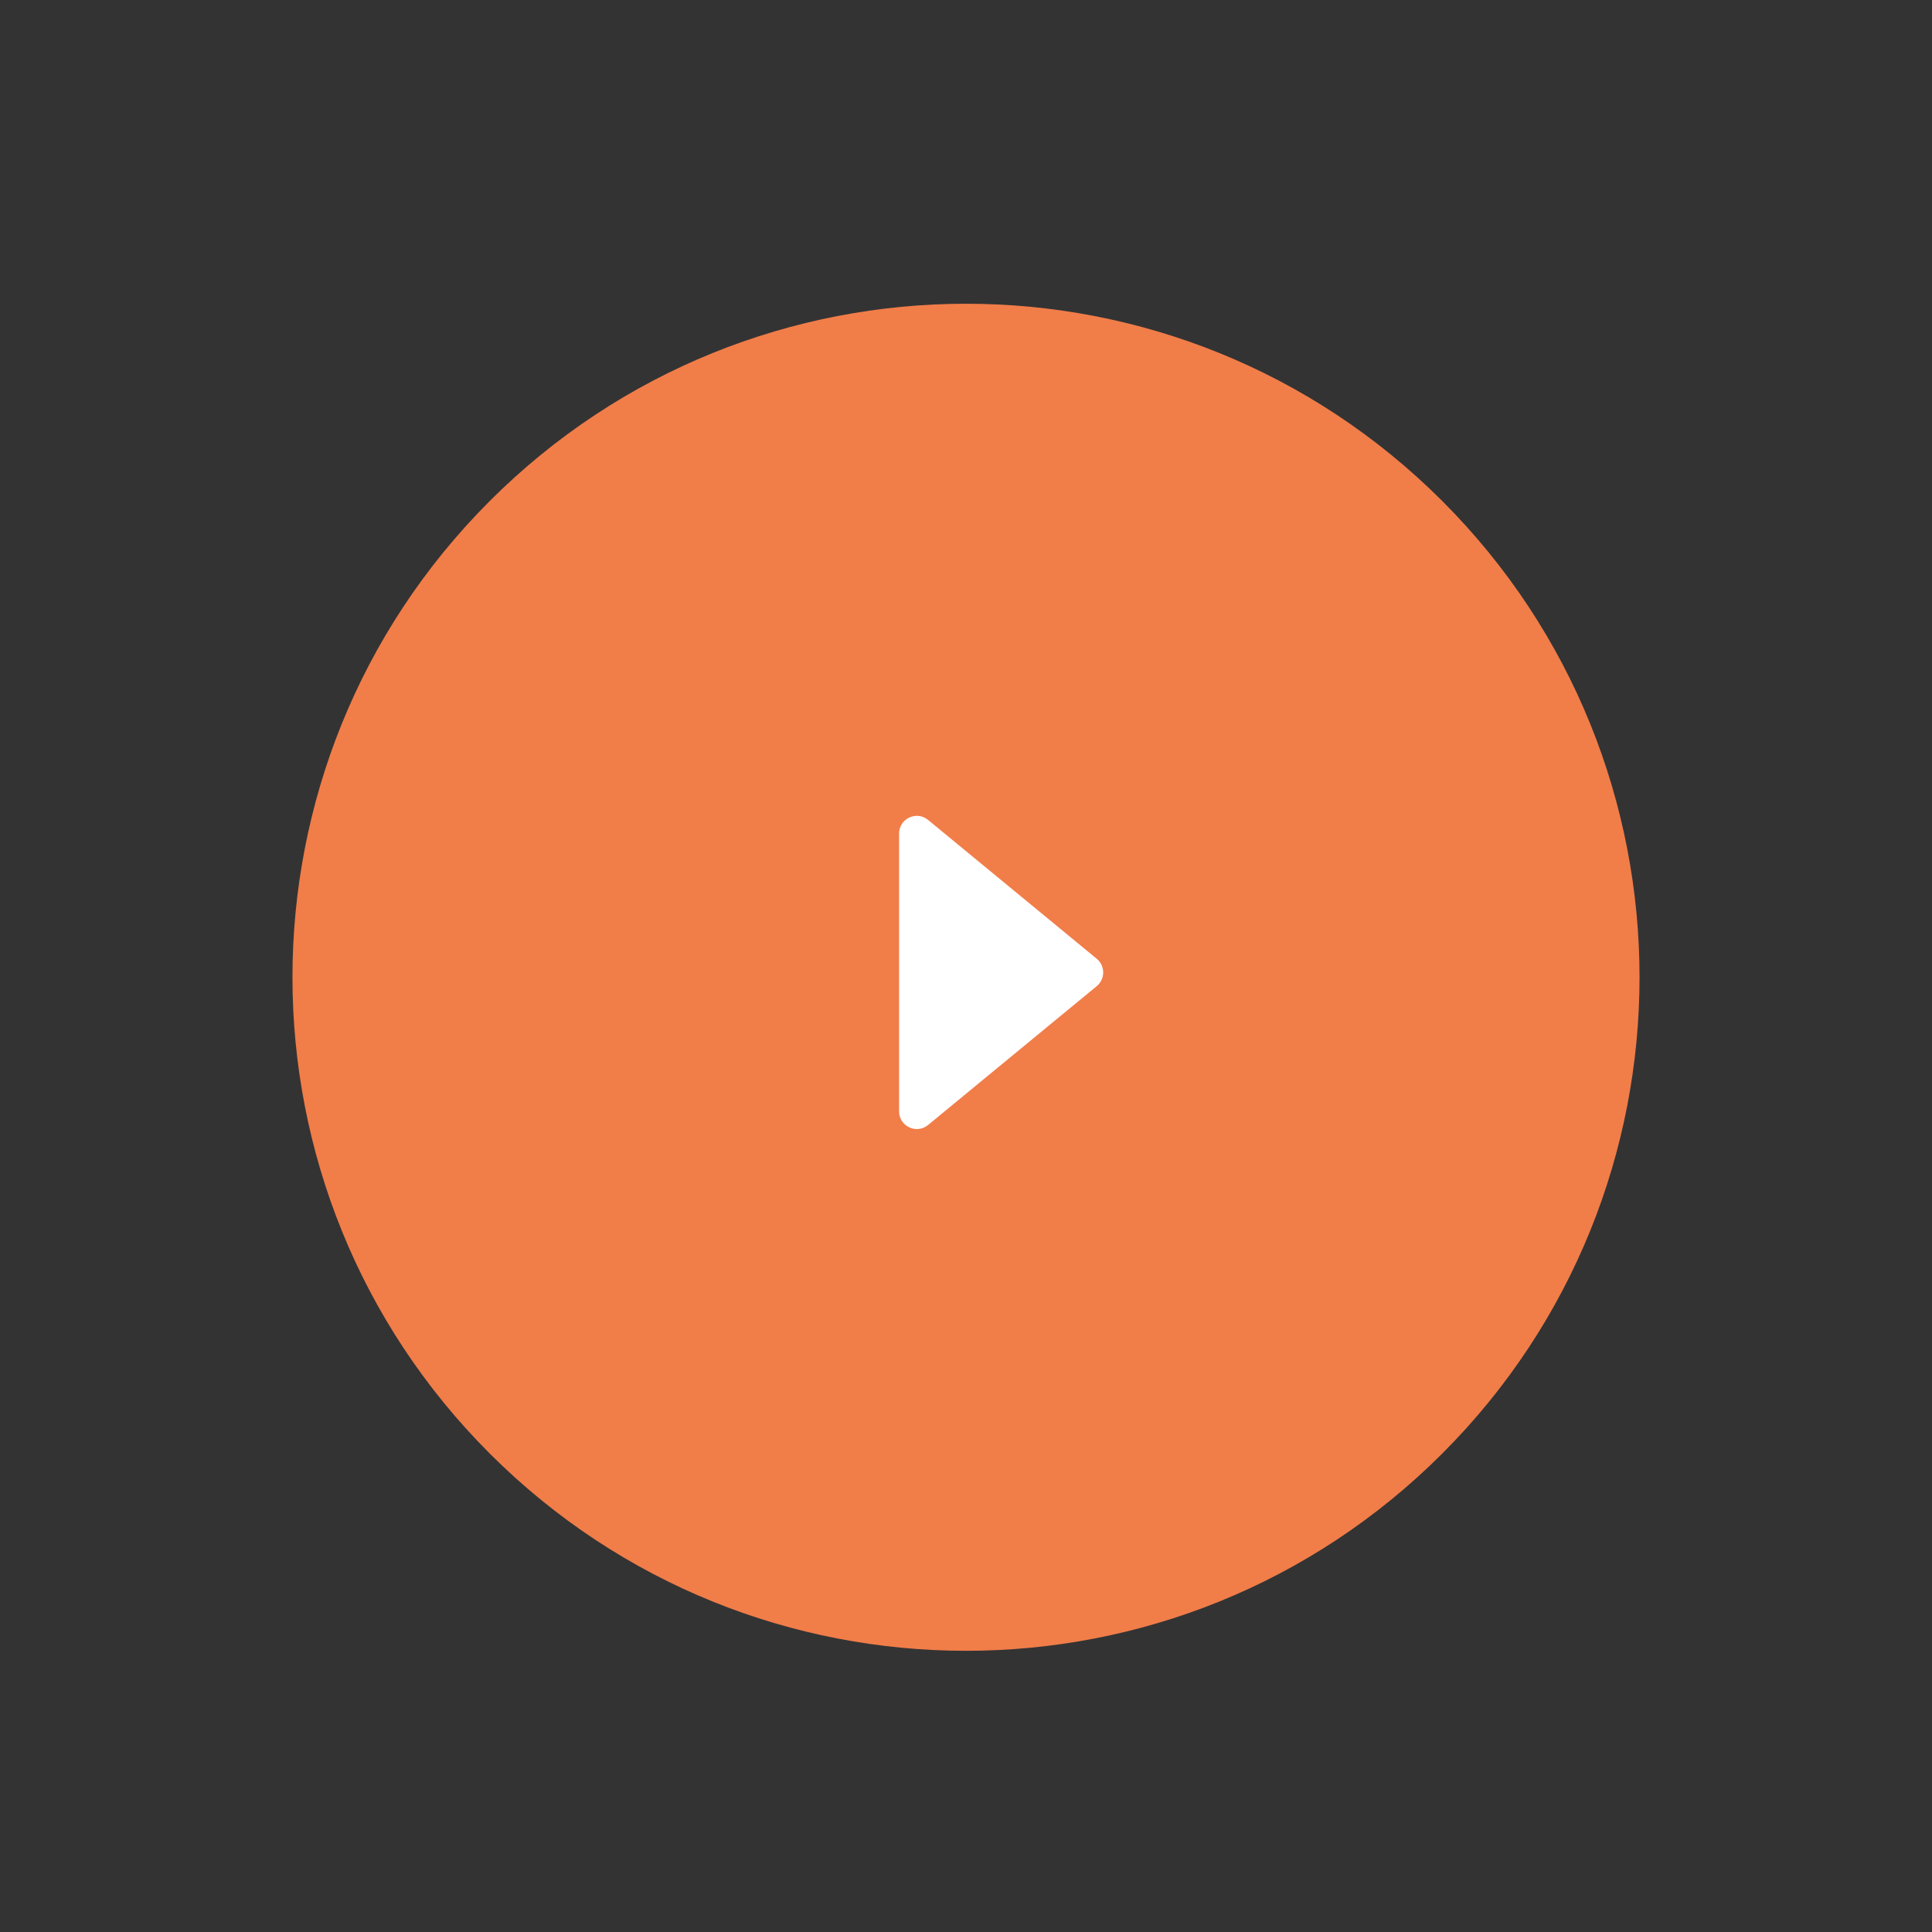 <svg width="109" height="109" viewBox="0 0 109 109" fill="none" xmlns="http://www.w3.org/2000/svg">
<rect x="0" y="0" width="109" height="109" fill="#333333" stroke="none"/>
<path fill-rule="evenodd" clip-rule="evenodd" d="M81.37 28.266C66.53 13.426 42.47 13.426 27.63 28.266C12.79 43.106 12.79 67.166 27.63 82.006C42.47 96.846 66.53 96.846 81.37 82.006C96.21 67.166 96.21 43.106 81.37 28.266Z" fill="#F17D49"/>
<path fill-rule="evenodd" clip-rule="evenodd" d="M50.724 47.03C50.724 46.185 51.708 45.721 52.36 46.258L61.876 54.092C62.362 54.492 62.362 55.236 61.876 55.636L52.36 63.47C51.708 64.007 50.724 63.543 50.724 62.698L50.724 47.03Z" fill="white"/>
</svg>
